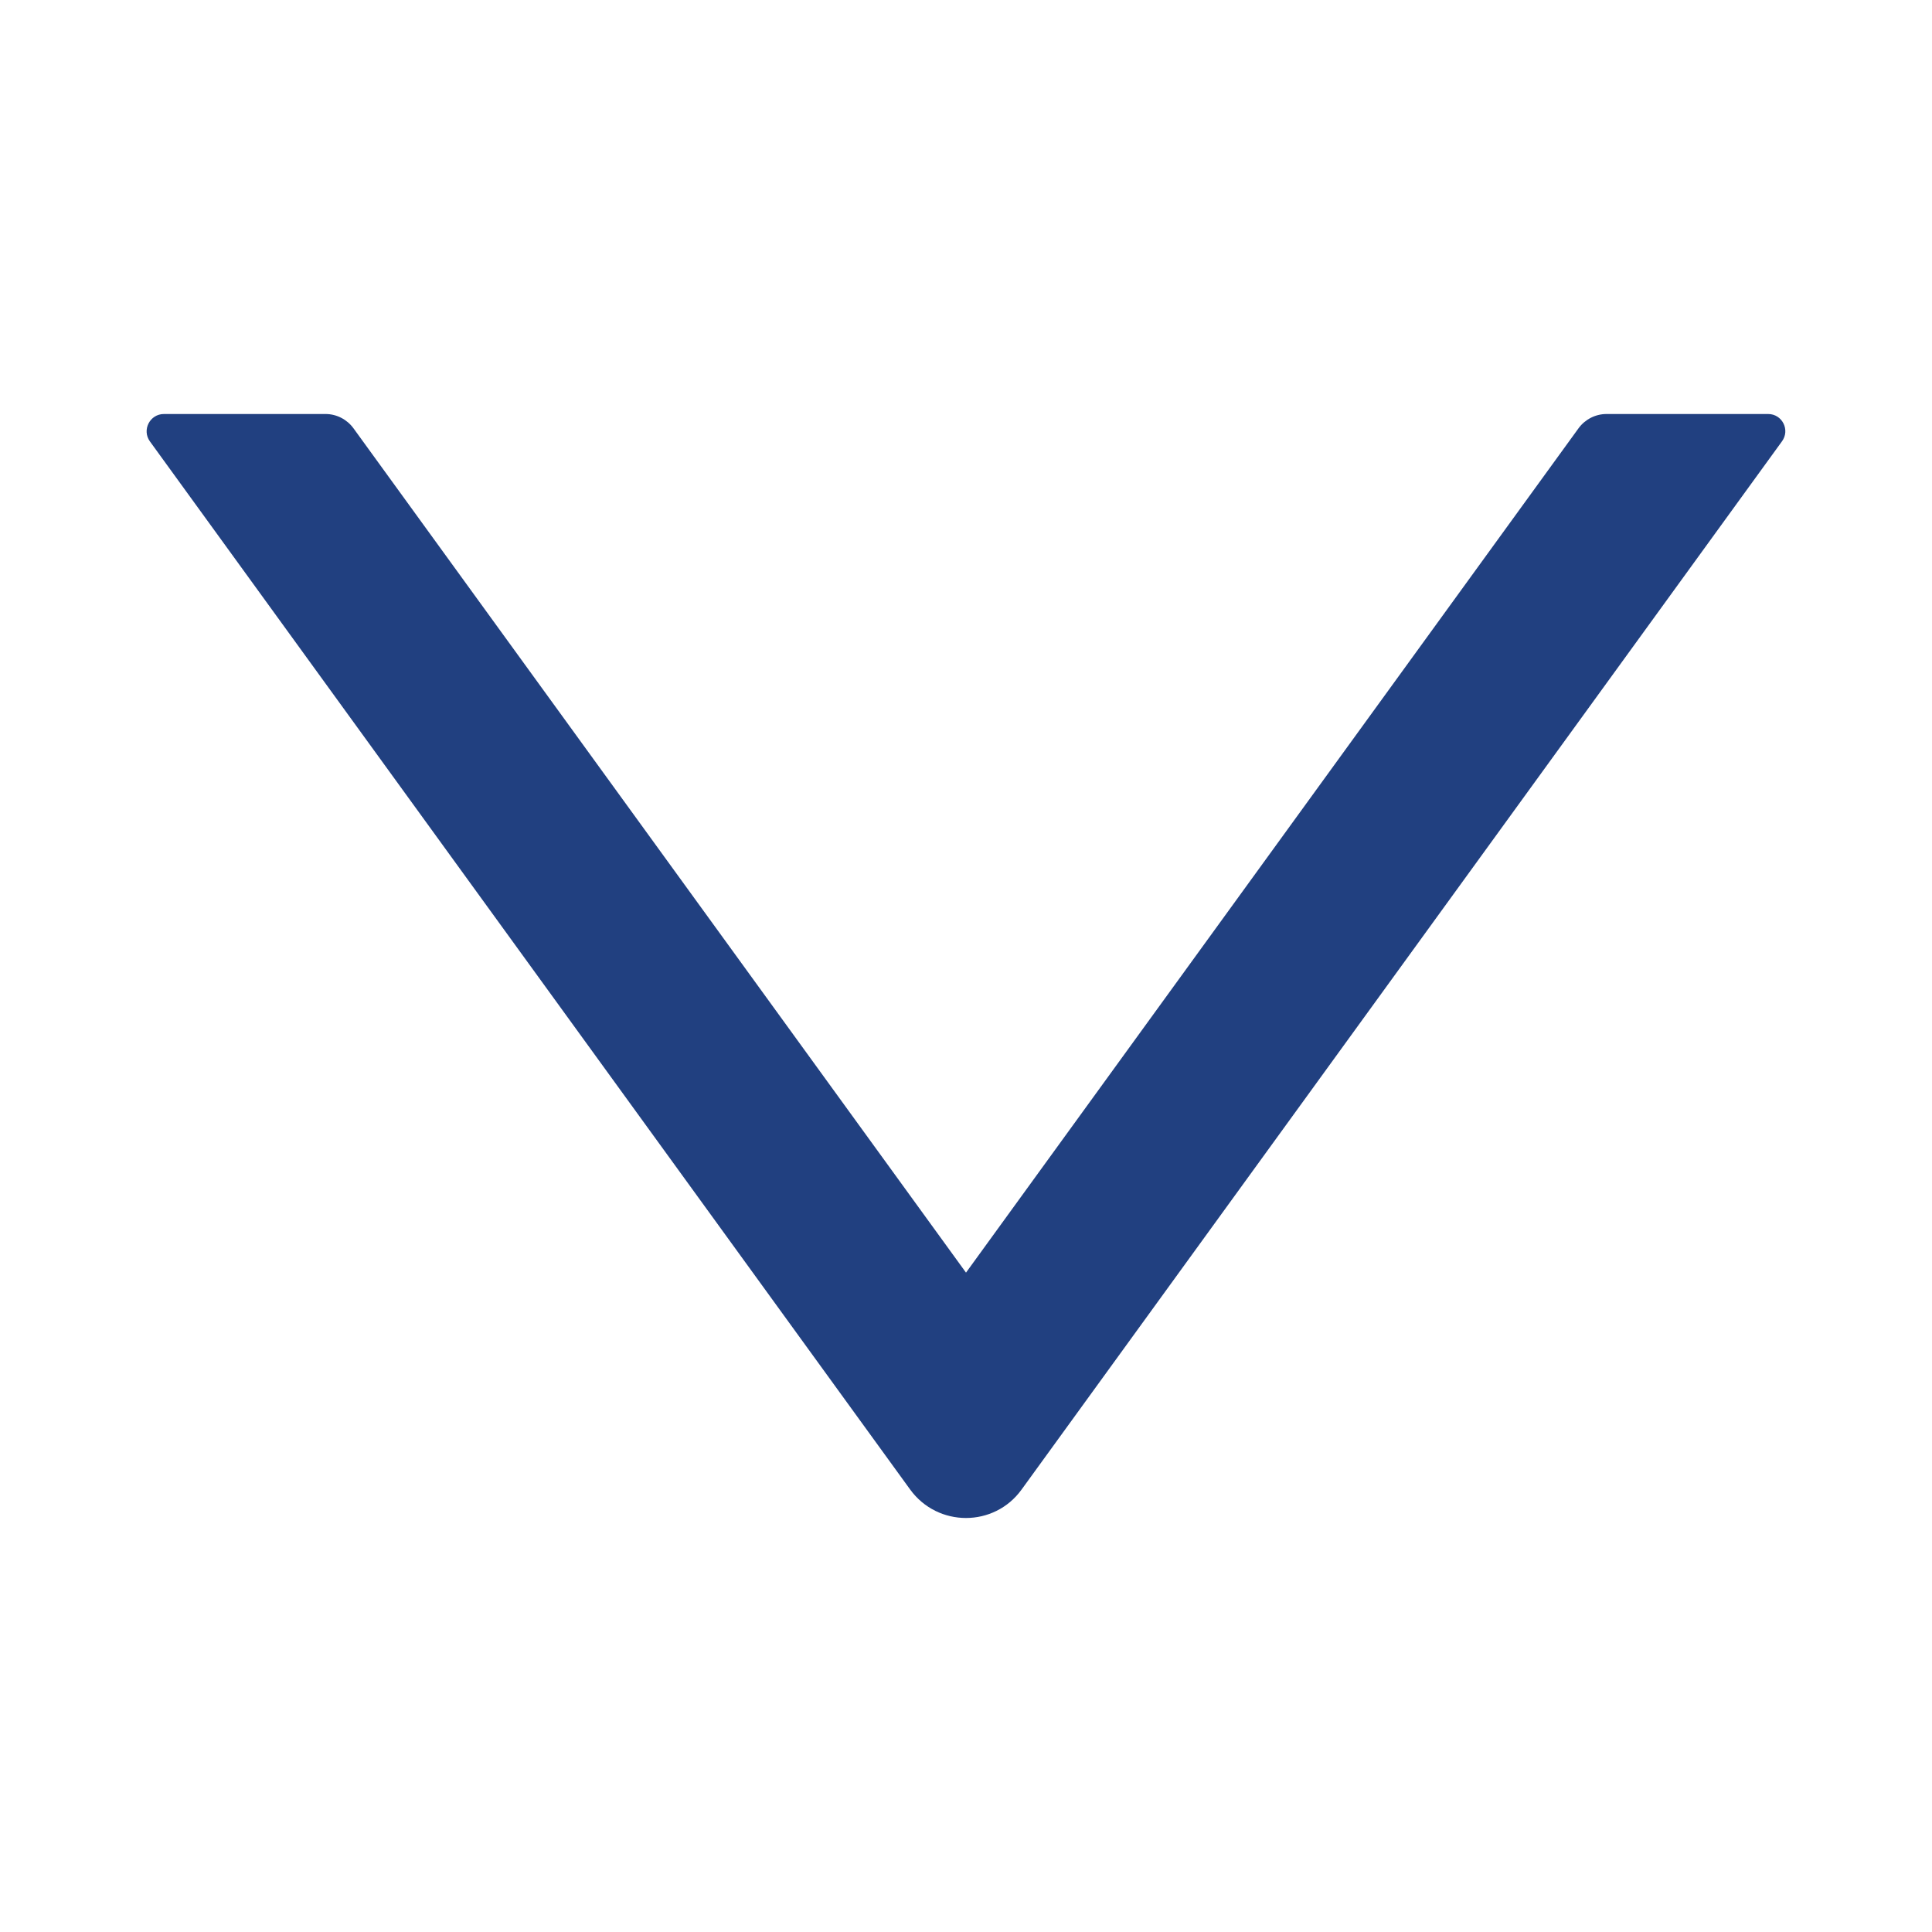 <svg width="24" height="24" viewBox="0 0 24 24" fill="none" xmlns="http://www.w3.org/2000/svg">
<path d="M21.965 5.143H19.956C19.819 5.143 19.69 5.21 19.61 5.319L12 15.809L4.39 5.319C4.31 5.21 4.181 5.143 4.045 5.143H2.036C1.862 5.143 1.76 5.341 1.862 5.483L11.306 18.503C11.649 18.975 12.351 18.975 12.691 18.503L22.136 5.483C22.24 5.341 22.139 5.143 21.965 5.143Z" fill="#214080"/>
</svg>
